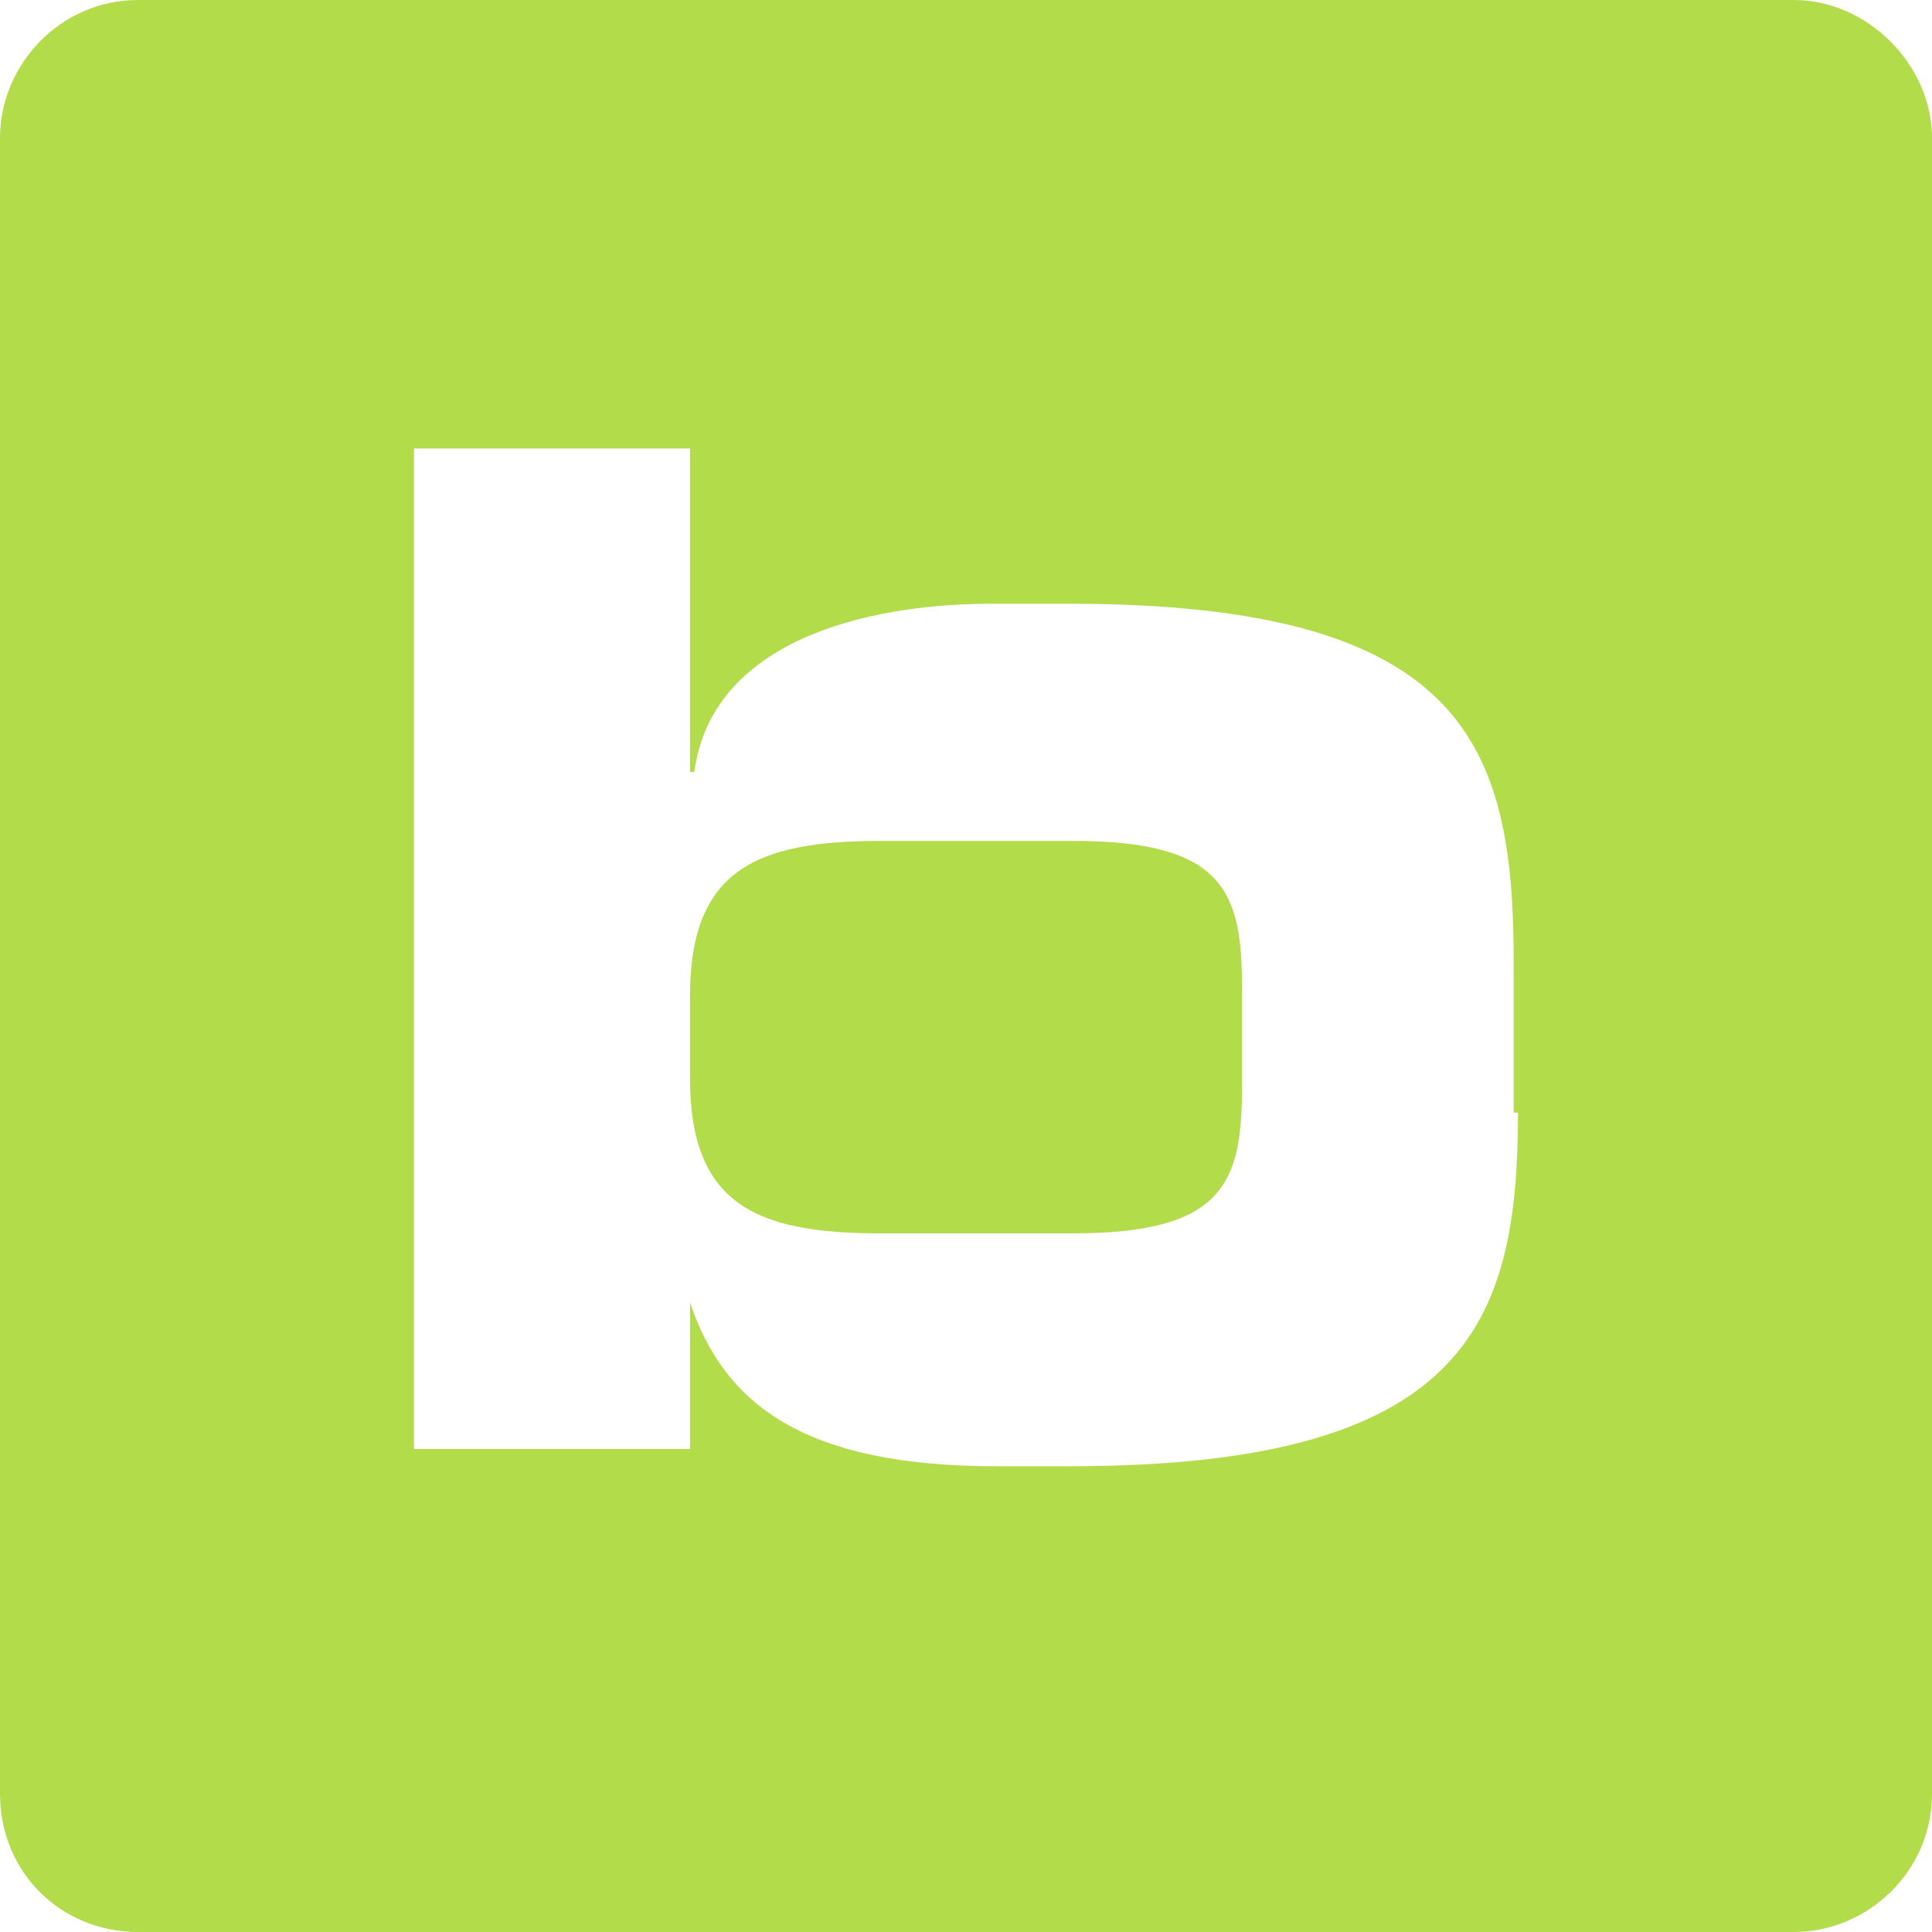 <svg width="42" height="42" viewBox="0 0 42 42" fill="none" xmlns="http://www.w3.org/2000/svg">
<path d="M39 0H3C1.312 0 0 1.406 0 3V39C0 40.688 1.312 42 3 42H39C40.594 42 42 40.688 42 39V3C42 1.406 40.594 0 39 0ZM33 24.188C33 28.781 31.875 31.875 23.25 31.875H21.656C17.531 31.875 15.75 30.562 15 28.312V31.5H9V9.75H15V16.781H15.094C15.469 13.969 18.75 13.125 21.562 13.125H23.25C31.875 13.125 32.906 16.219 32.906 20.906V24.188H33ZM27 21.469C27 19.406 26.625 18.281 23.344 18.281H19.125C16.406 18.281 15 18.938 15 21.656V23.438C15 26.156 16.406 26.812 19.125 26.812H23.344C26.625 26.812 27 25.688 27 23.625V21.469Z" fill="#B3DC4B"/>
</svg>
